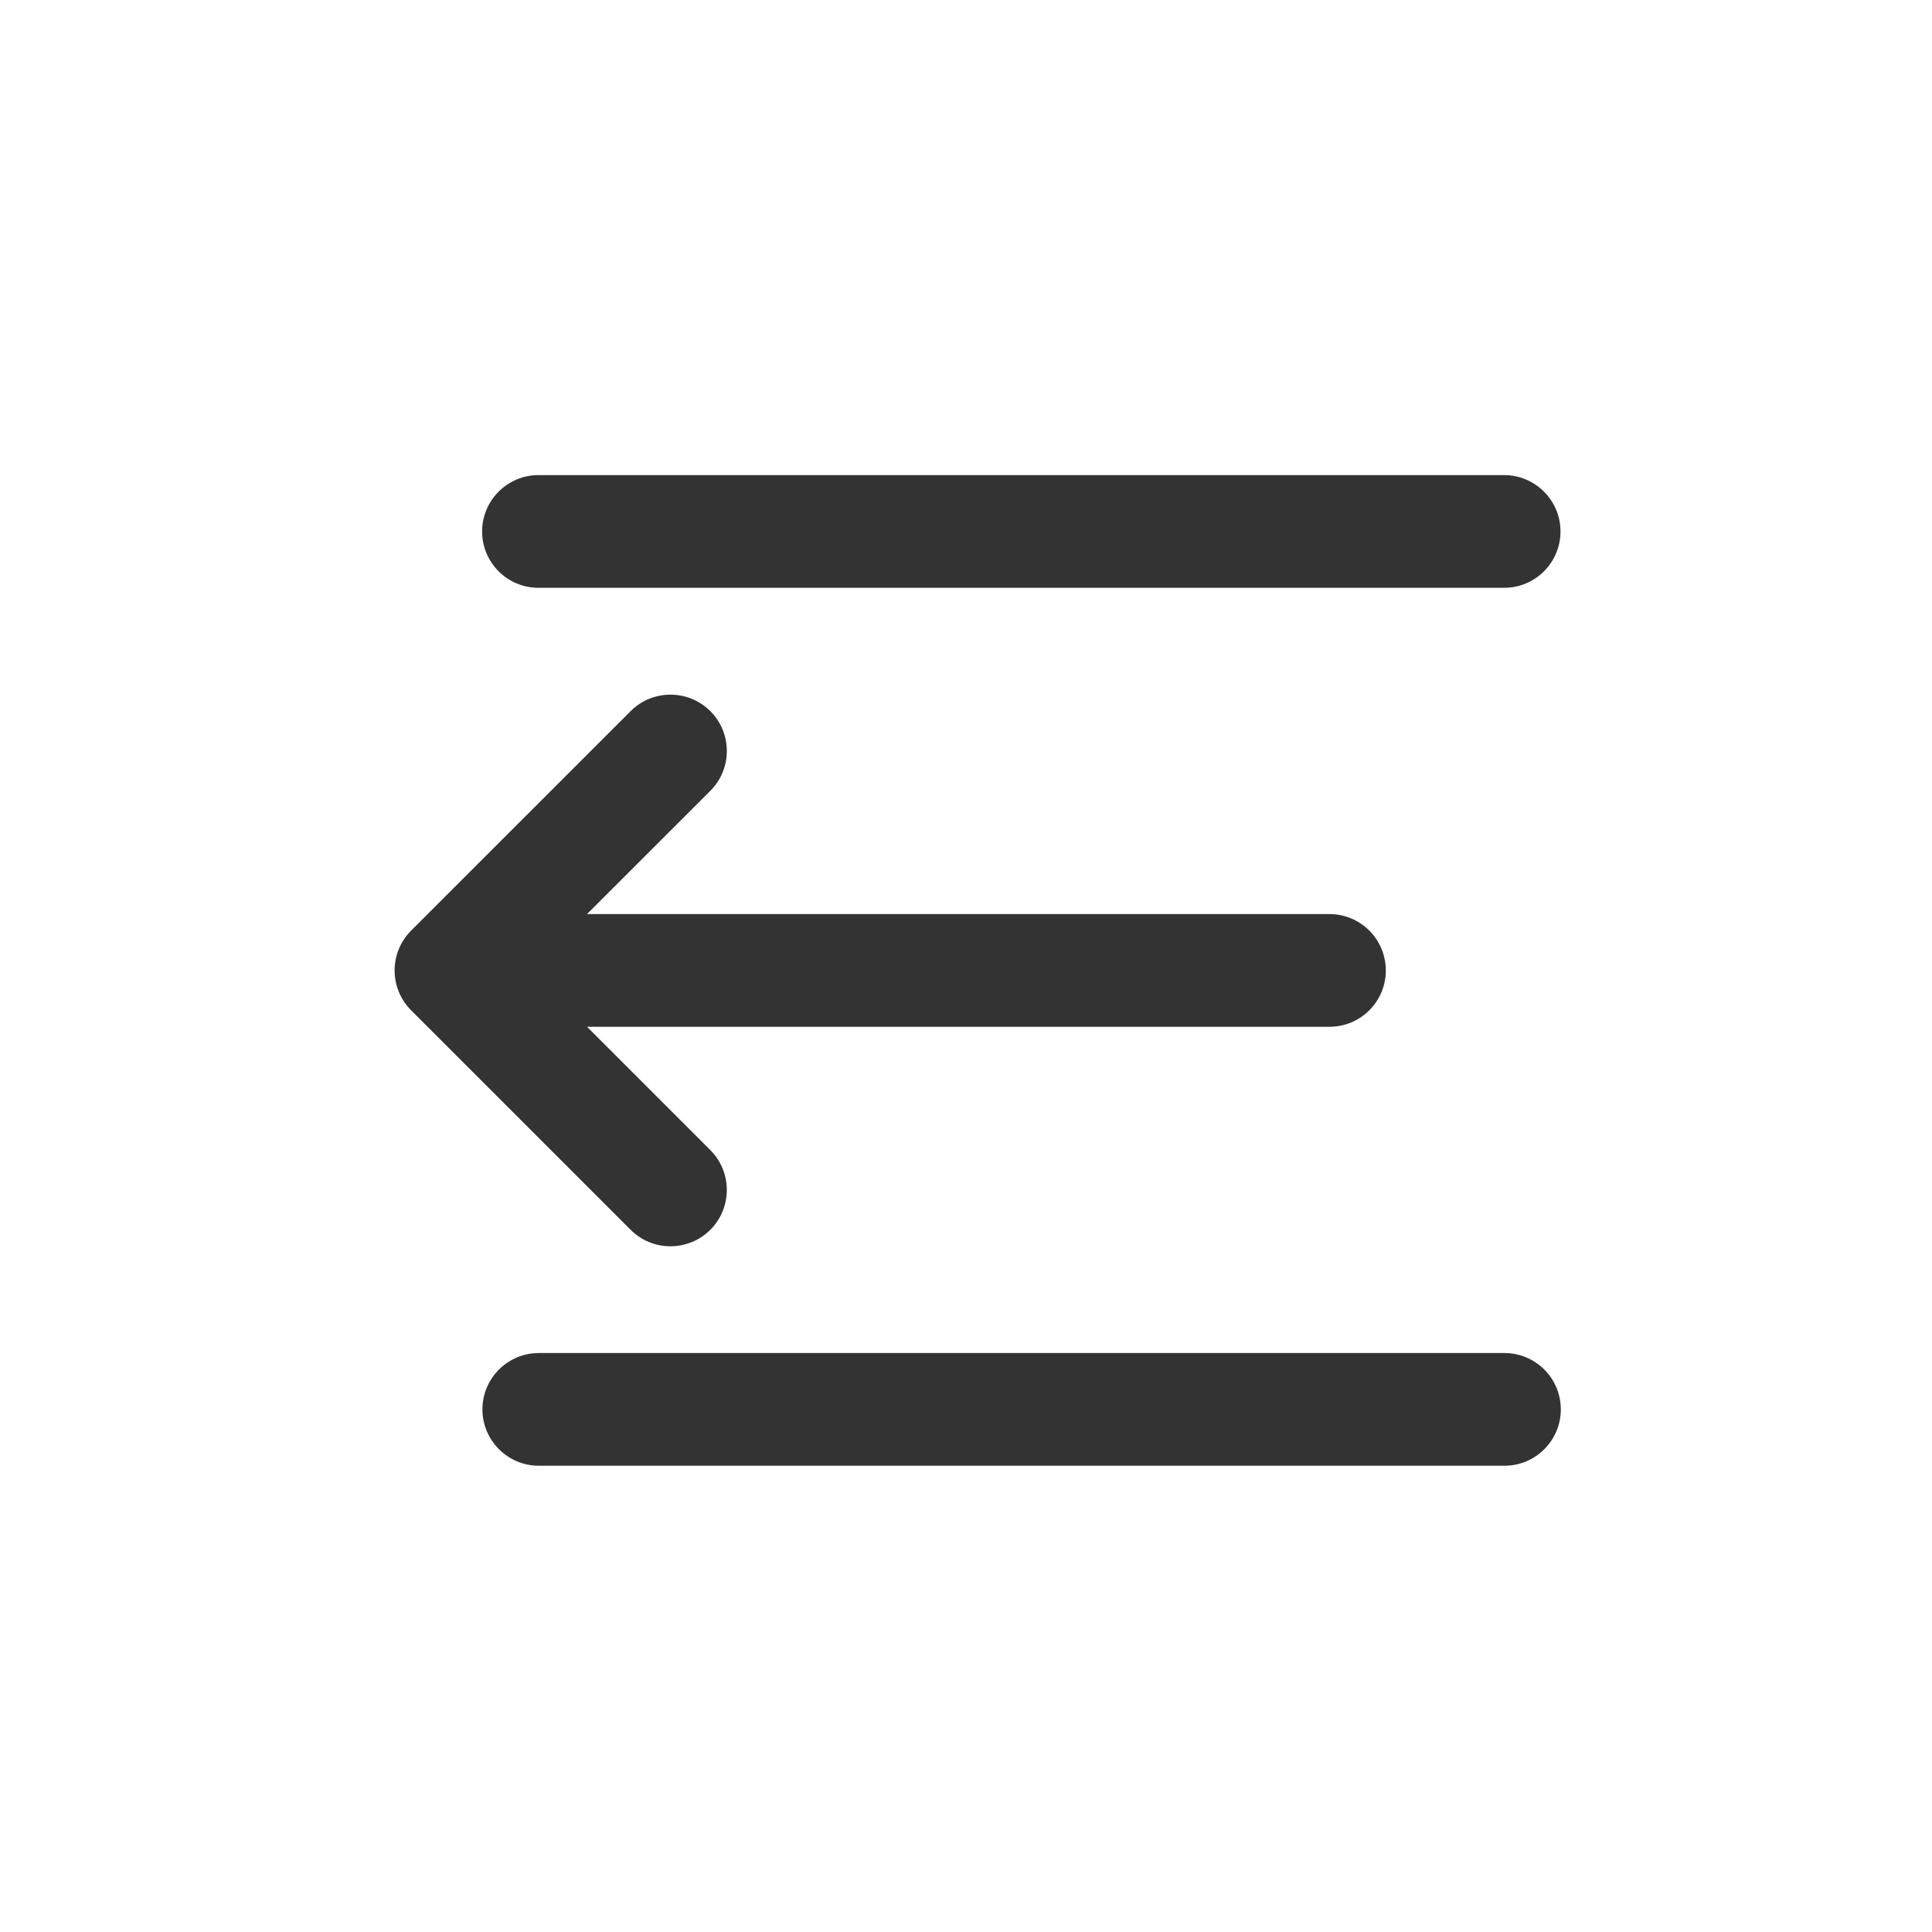 <svg width="24" height="24" viewBox="0 0 24 24" fill="none" xmlns="http://www.w3.org/2000/svg">
<path fill-rule="evenodd" clip-rule="evenodd" d="M5.989 6.602C5.989 6.216 6.303 5.902 6.689 5.902H18.685C19.071 5.902 19.385 6.216 19.385 6.602C19.385 6.989 19.071 7.302 18.685 7.302H6.689C6.303 7.302 5.989 6.989 5.989 6.602ZM5.993 17.508C5.993 17.121 6.307 16.808 6.693 16.808H18.689C19.075 16.808 19.389 17.121 19.389 17.508C19.389 17.894 19.075 18.208 18.689 18.208L6.693 18.208C6.307 18.208 5.993 17.894 5.993 17.508ZM7.292 12.755H16.515C16.902 12.755 17.215 12.442 17.215 12.056C17.215 11.669 16.902 11.355 16.515 11.355H7.292L8.824 9.824C9.097 9.551 9.097 9.107 8.824 8.834C8.55 8.561 8.107 8.561 7.834 8.834L5.107 11.56C4.971 11.697 4.902 11.876 4.902 12.055C4.902 12.235 4.971 12.414 5.107 12.55L7.834 15.277C8.107 15.55 8.55 15.55 8.824 15.277C9.097 15.003 9.097 14.56 8.824 14.287L7.292 12.755Z" fill="#333333"/>
</svg>
